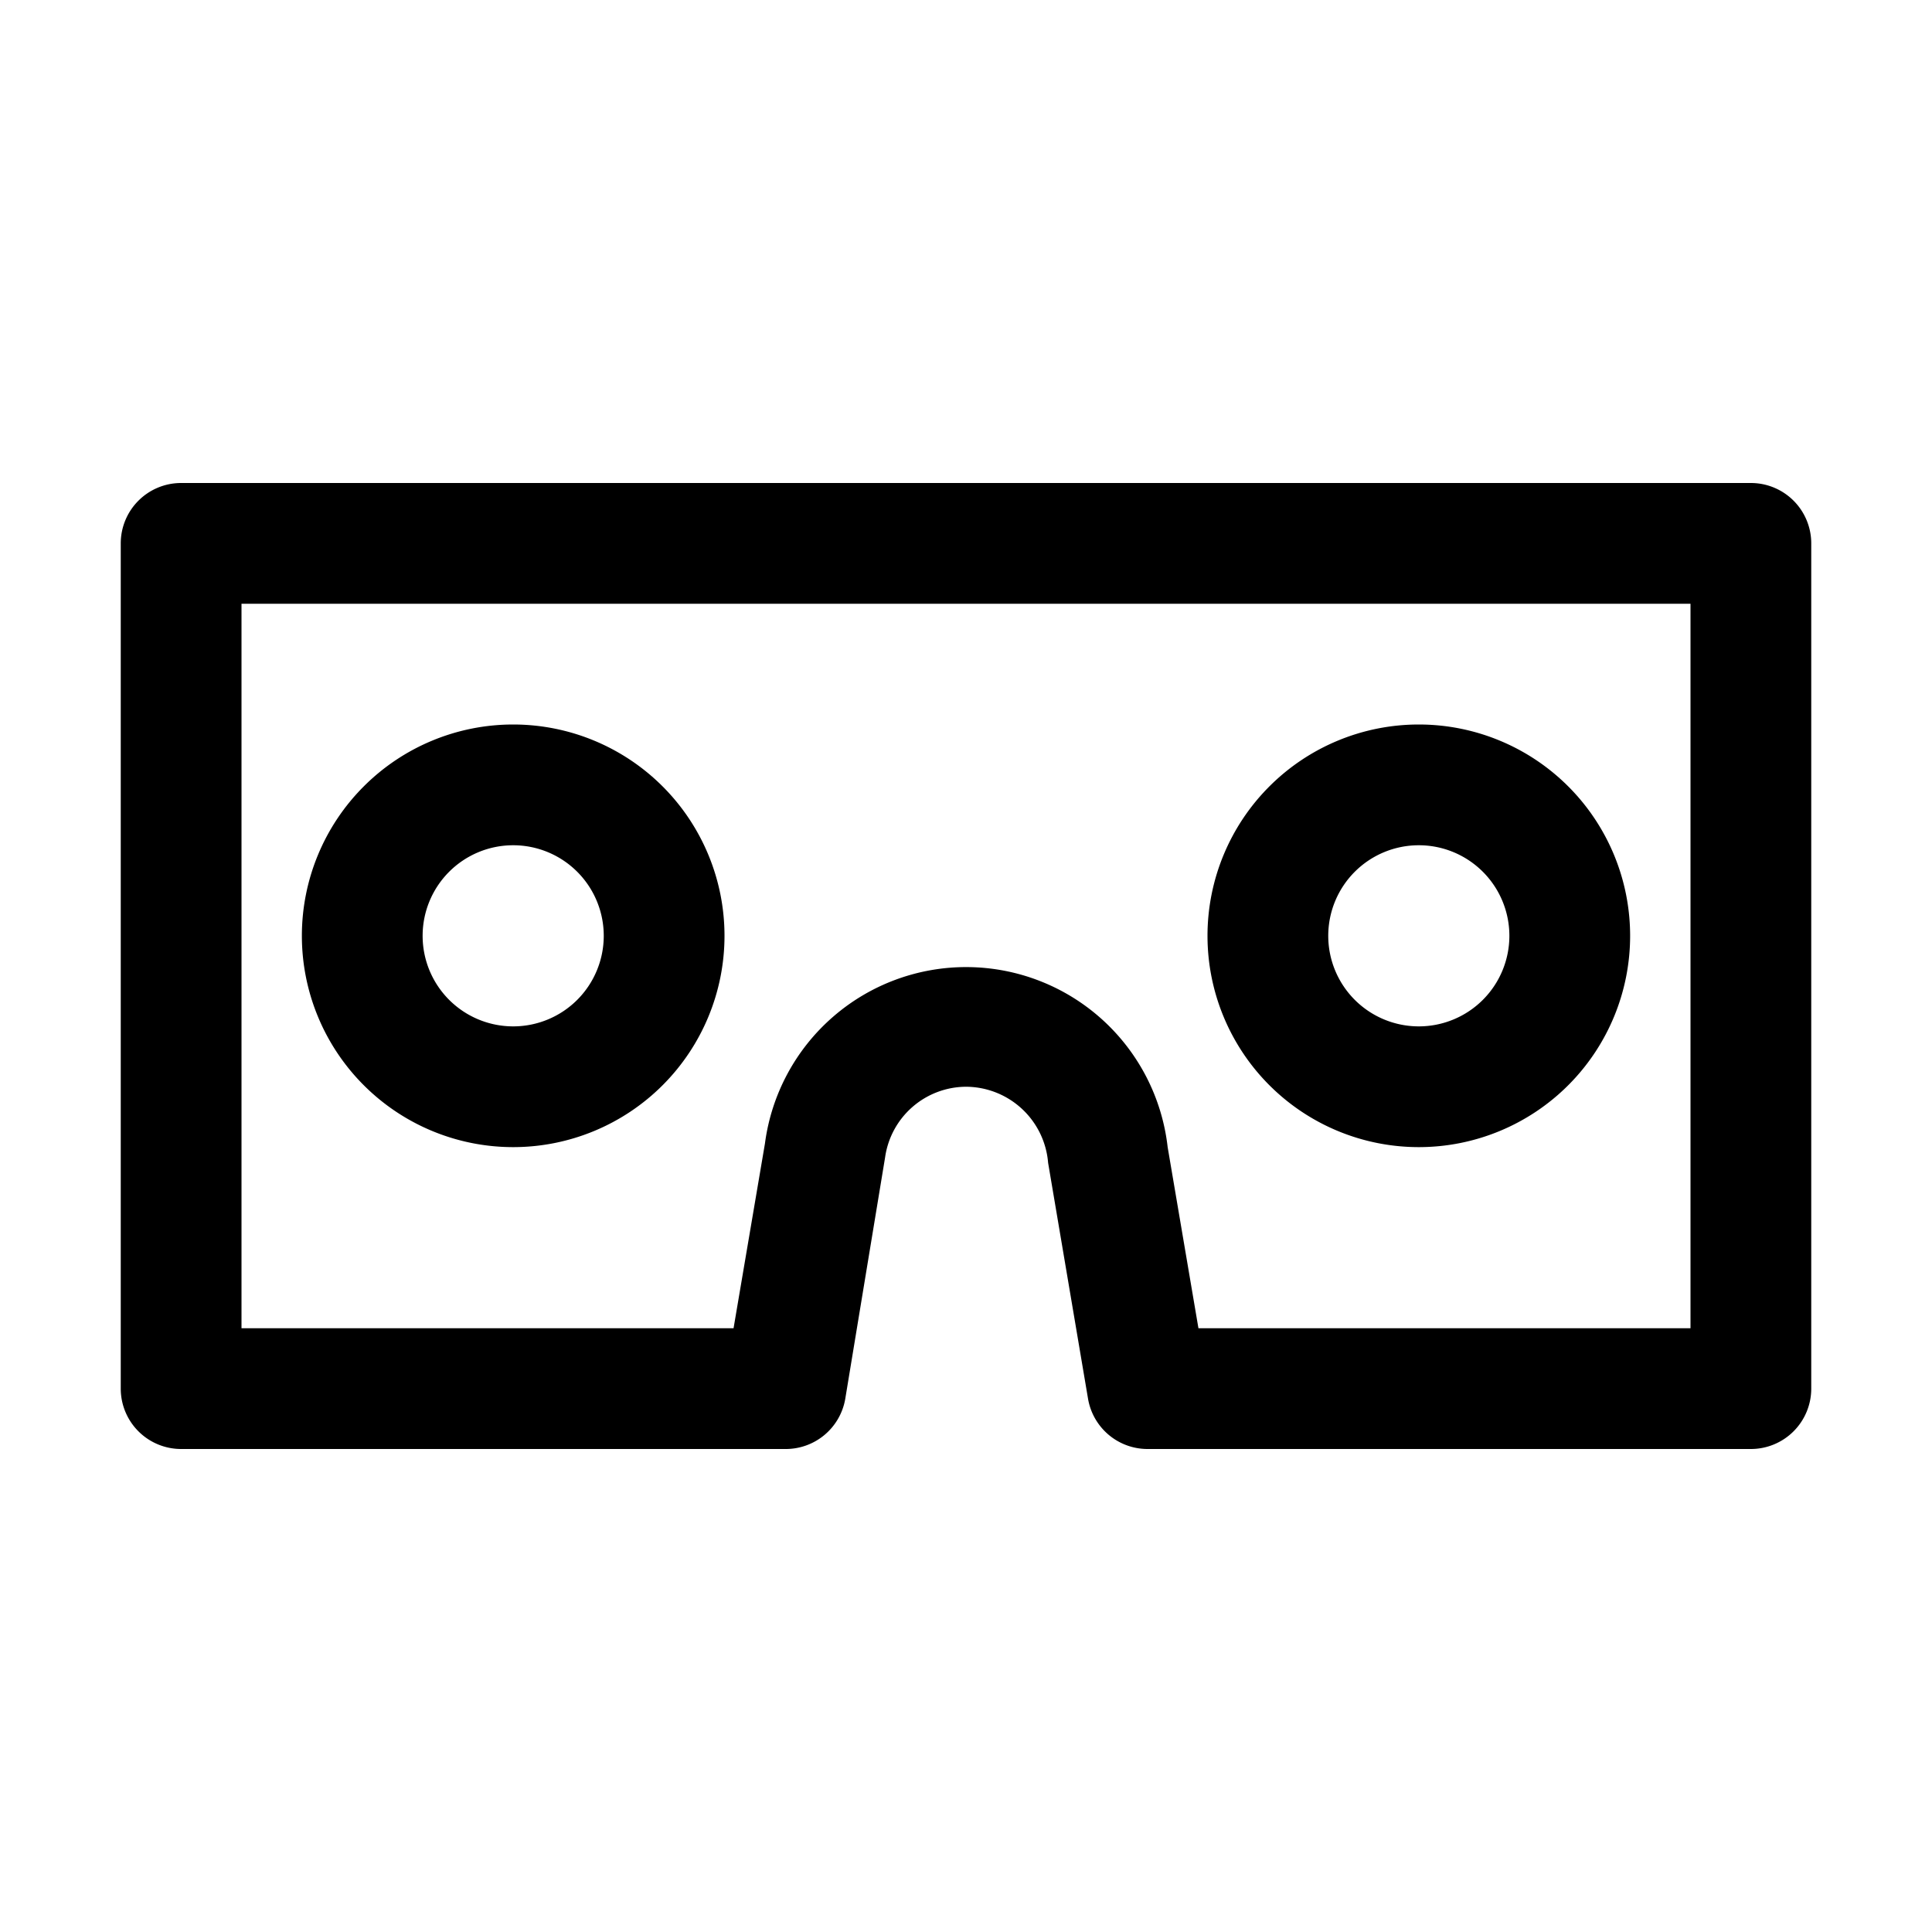 <?xml version="1.0" ?><svg viewBox="0 0 32 32" xmlns="http://www.w3.org/2000/svg"><title/><g data-name="Layer 2" id="Layer_2"><path d="M29,8H3A1,1,0,0,0,2,9V23a1,1,0,0,0,1,1H13a1,1,0,0,0,1-.83l.66-4A1.36,1.36,0,0,1,16,18a1.37,1.37,0,0,1,1.36,1.26l.66,3.9A1,1,0,0,0,19,24H29a1,1,0,0,0,1-1V9A1,1,0,0,0,29,8ZM28,22H19.85l-.51-3a3.36,3.36,0,0,0-6.67-.06L12.15,22H4V10H28Z"/><path d="M8.5,19A3.5,3.5,0,1,0,5,15.5,3.5,3.5,0,0,0,8.5,19Zm0-5A1.5,1.5,0,1,1,7,15.5,1.5,1.5,0,0,1,8.5,14Z"/><path d="M23.5,19A3.5,3.5,0,1,0,20,15.5,3.5,3.5,0,0,0,23.5,19Zm0-5A1.5,1.5,0,1,1,22,15.5,1.5,1.5,0,0,1,23.5,14Z"/></g></svg>